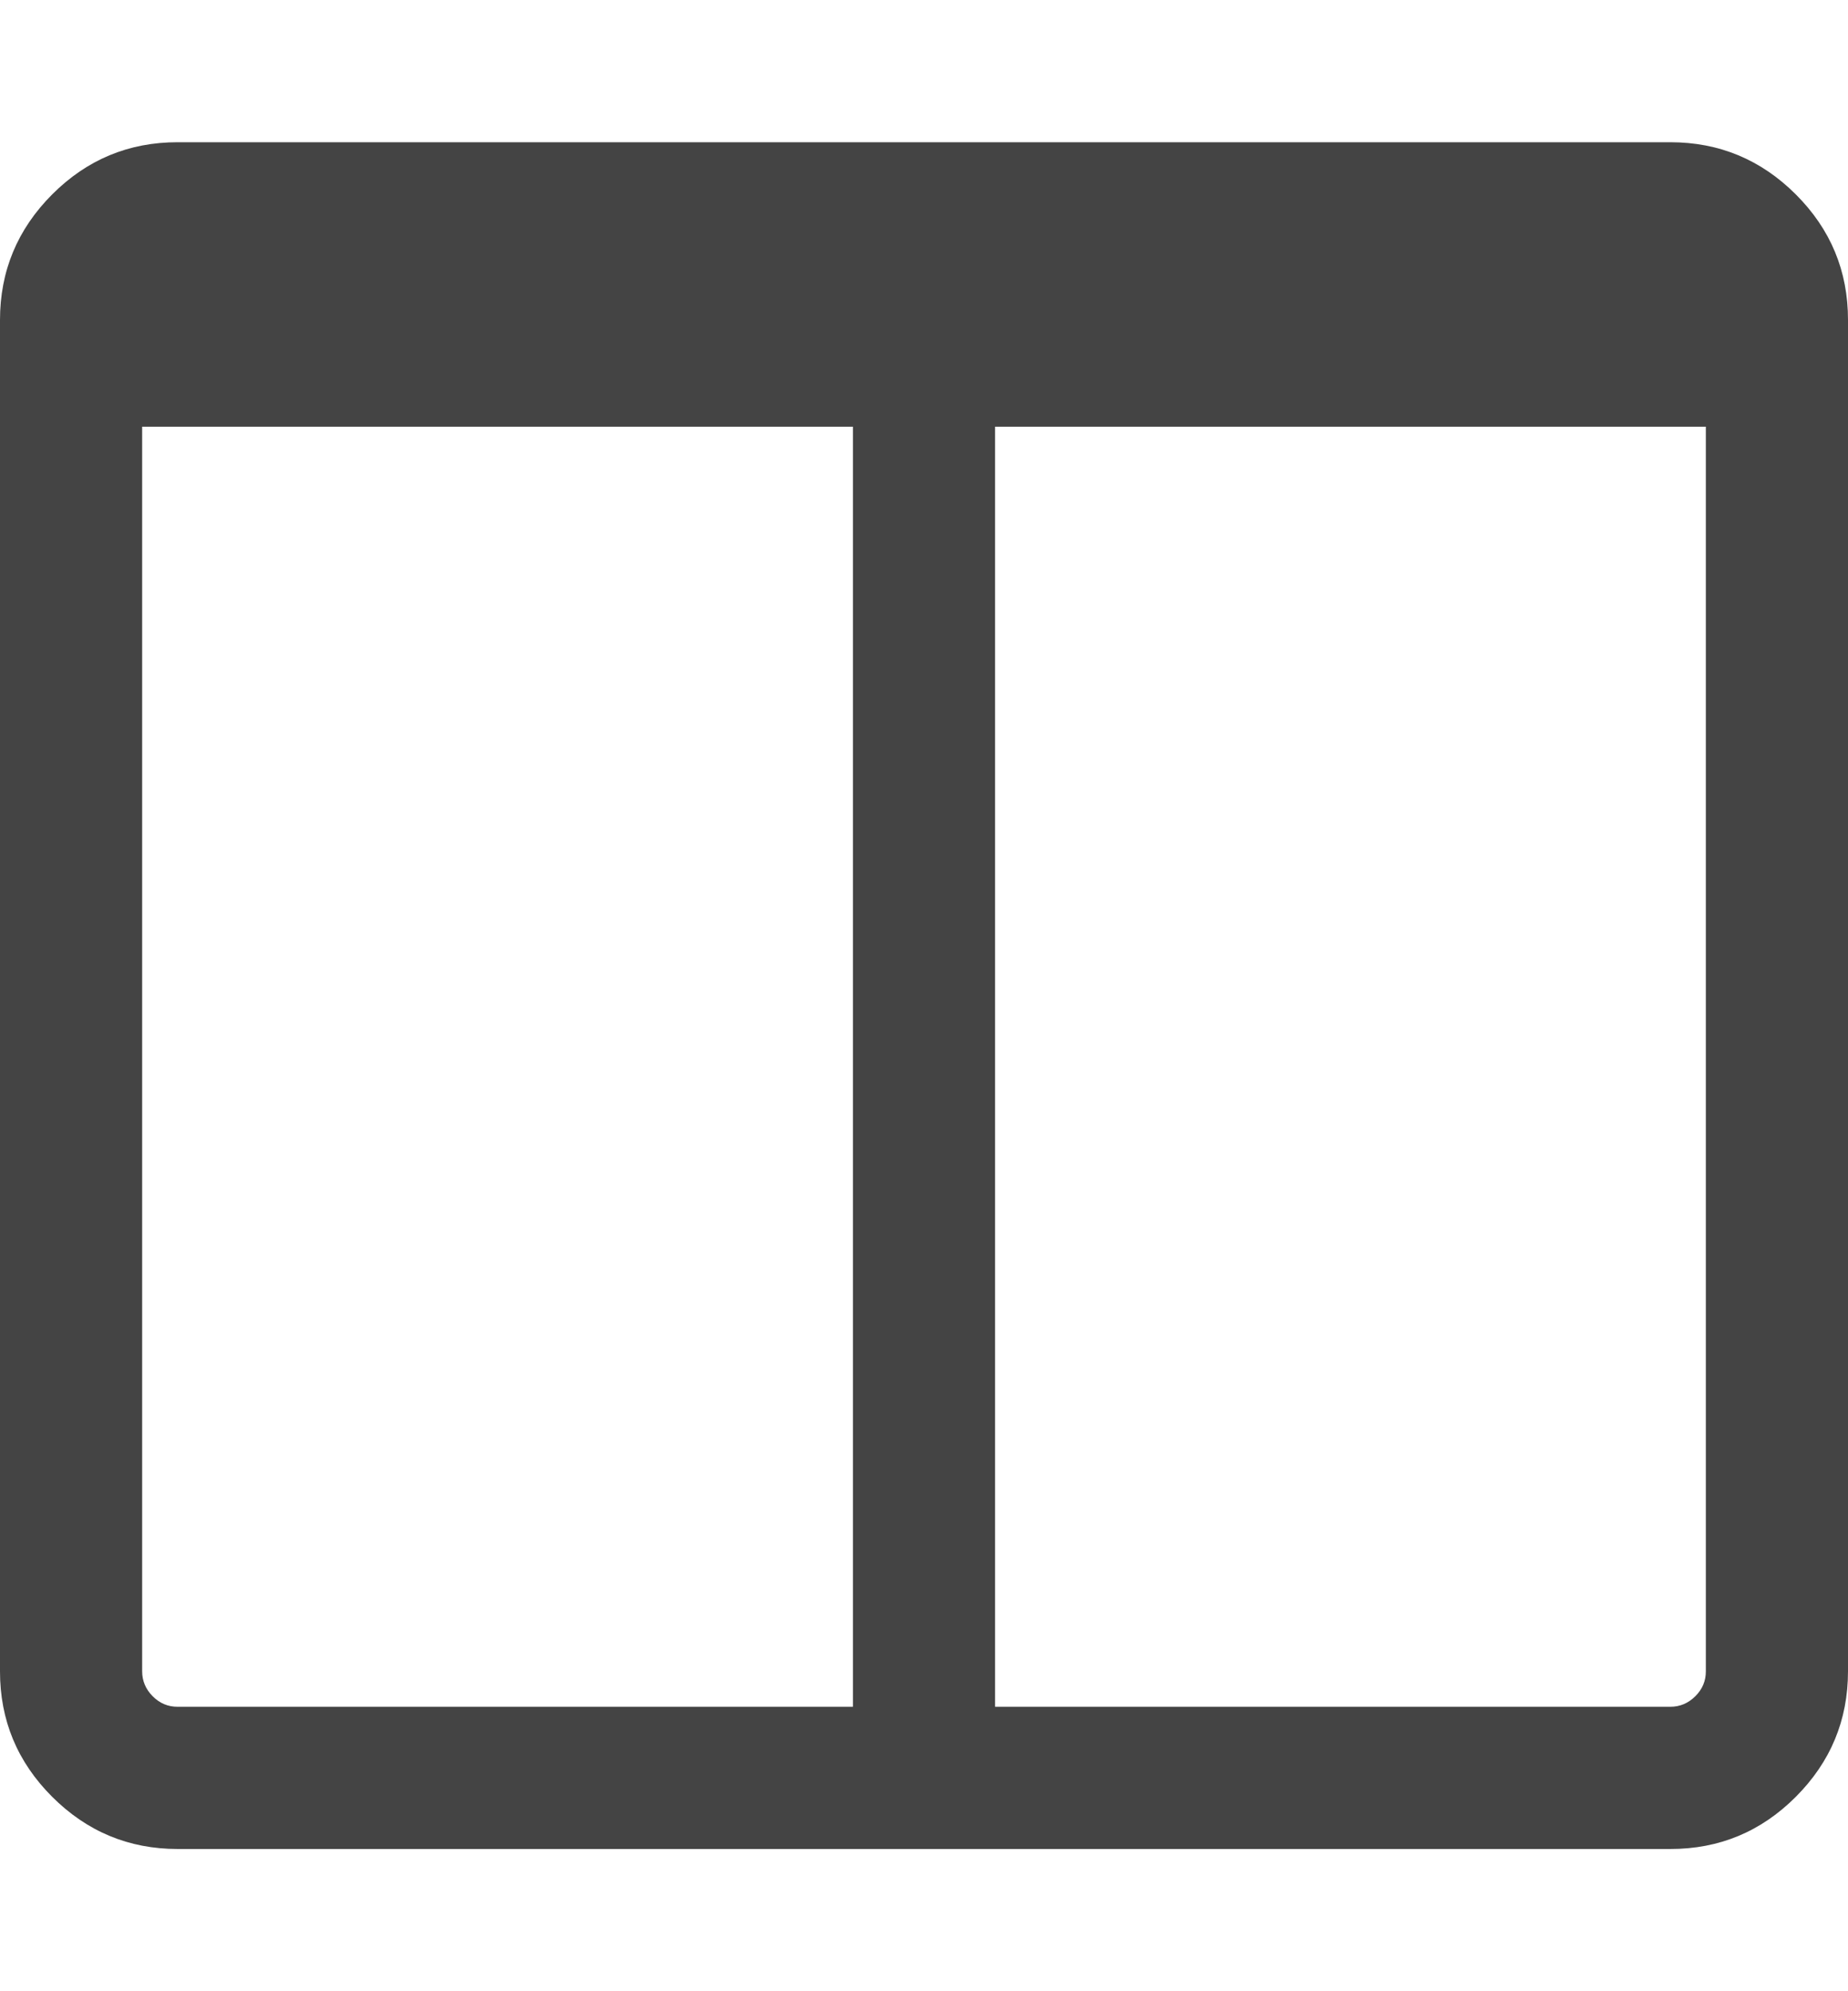 <?xml version="1.0" encoding="utf-8"?>
<!-- Generated by IcoMoon.io -->
<!DOCTYPE svg PUBLIC "-//W3C//DTD SVG 1.1//EN" "http://www.w3.org/Graphics/SVG/1.1/DTD/svg11.dtd">
<svg version="1.1" xmlns="http://www.w3.org/2000/svg" xmlns:xlink="http://www.w3.org/1999/xlink" width="26" height="28" viewBox="0 0 26 28">
<path fill="#444444" d="M2.5 24h9.5v-18h-10v17.5q0 0.203 0.148 0.352t0.352 0.148zM24 23.5v-17.5h-10v18h9.5q0.203 0 0.352-0.148t0.148-0.352zM26 4.5v19q0 1.031-0.734 1.766t-1.766 0.734h-21q-1.031 0-1.766-0.734t-0.734-1.766v-19q0-1.031 0.734-1.766t1.766-0.734h21q1.031 0 1.766 0.734t0.734 1.766z"></path>
</svg>
